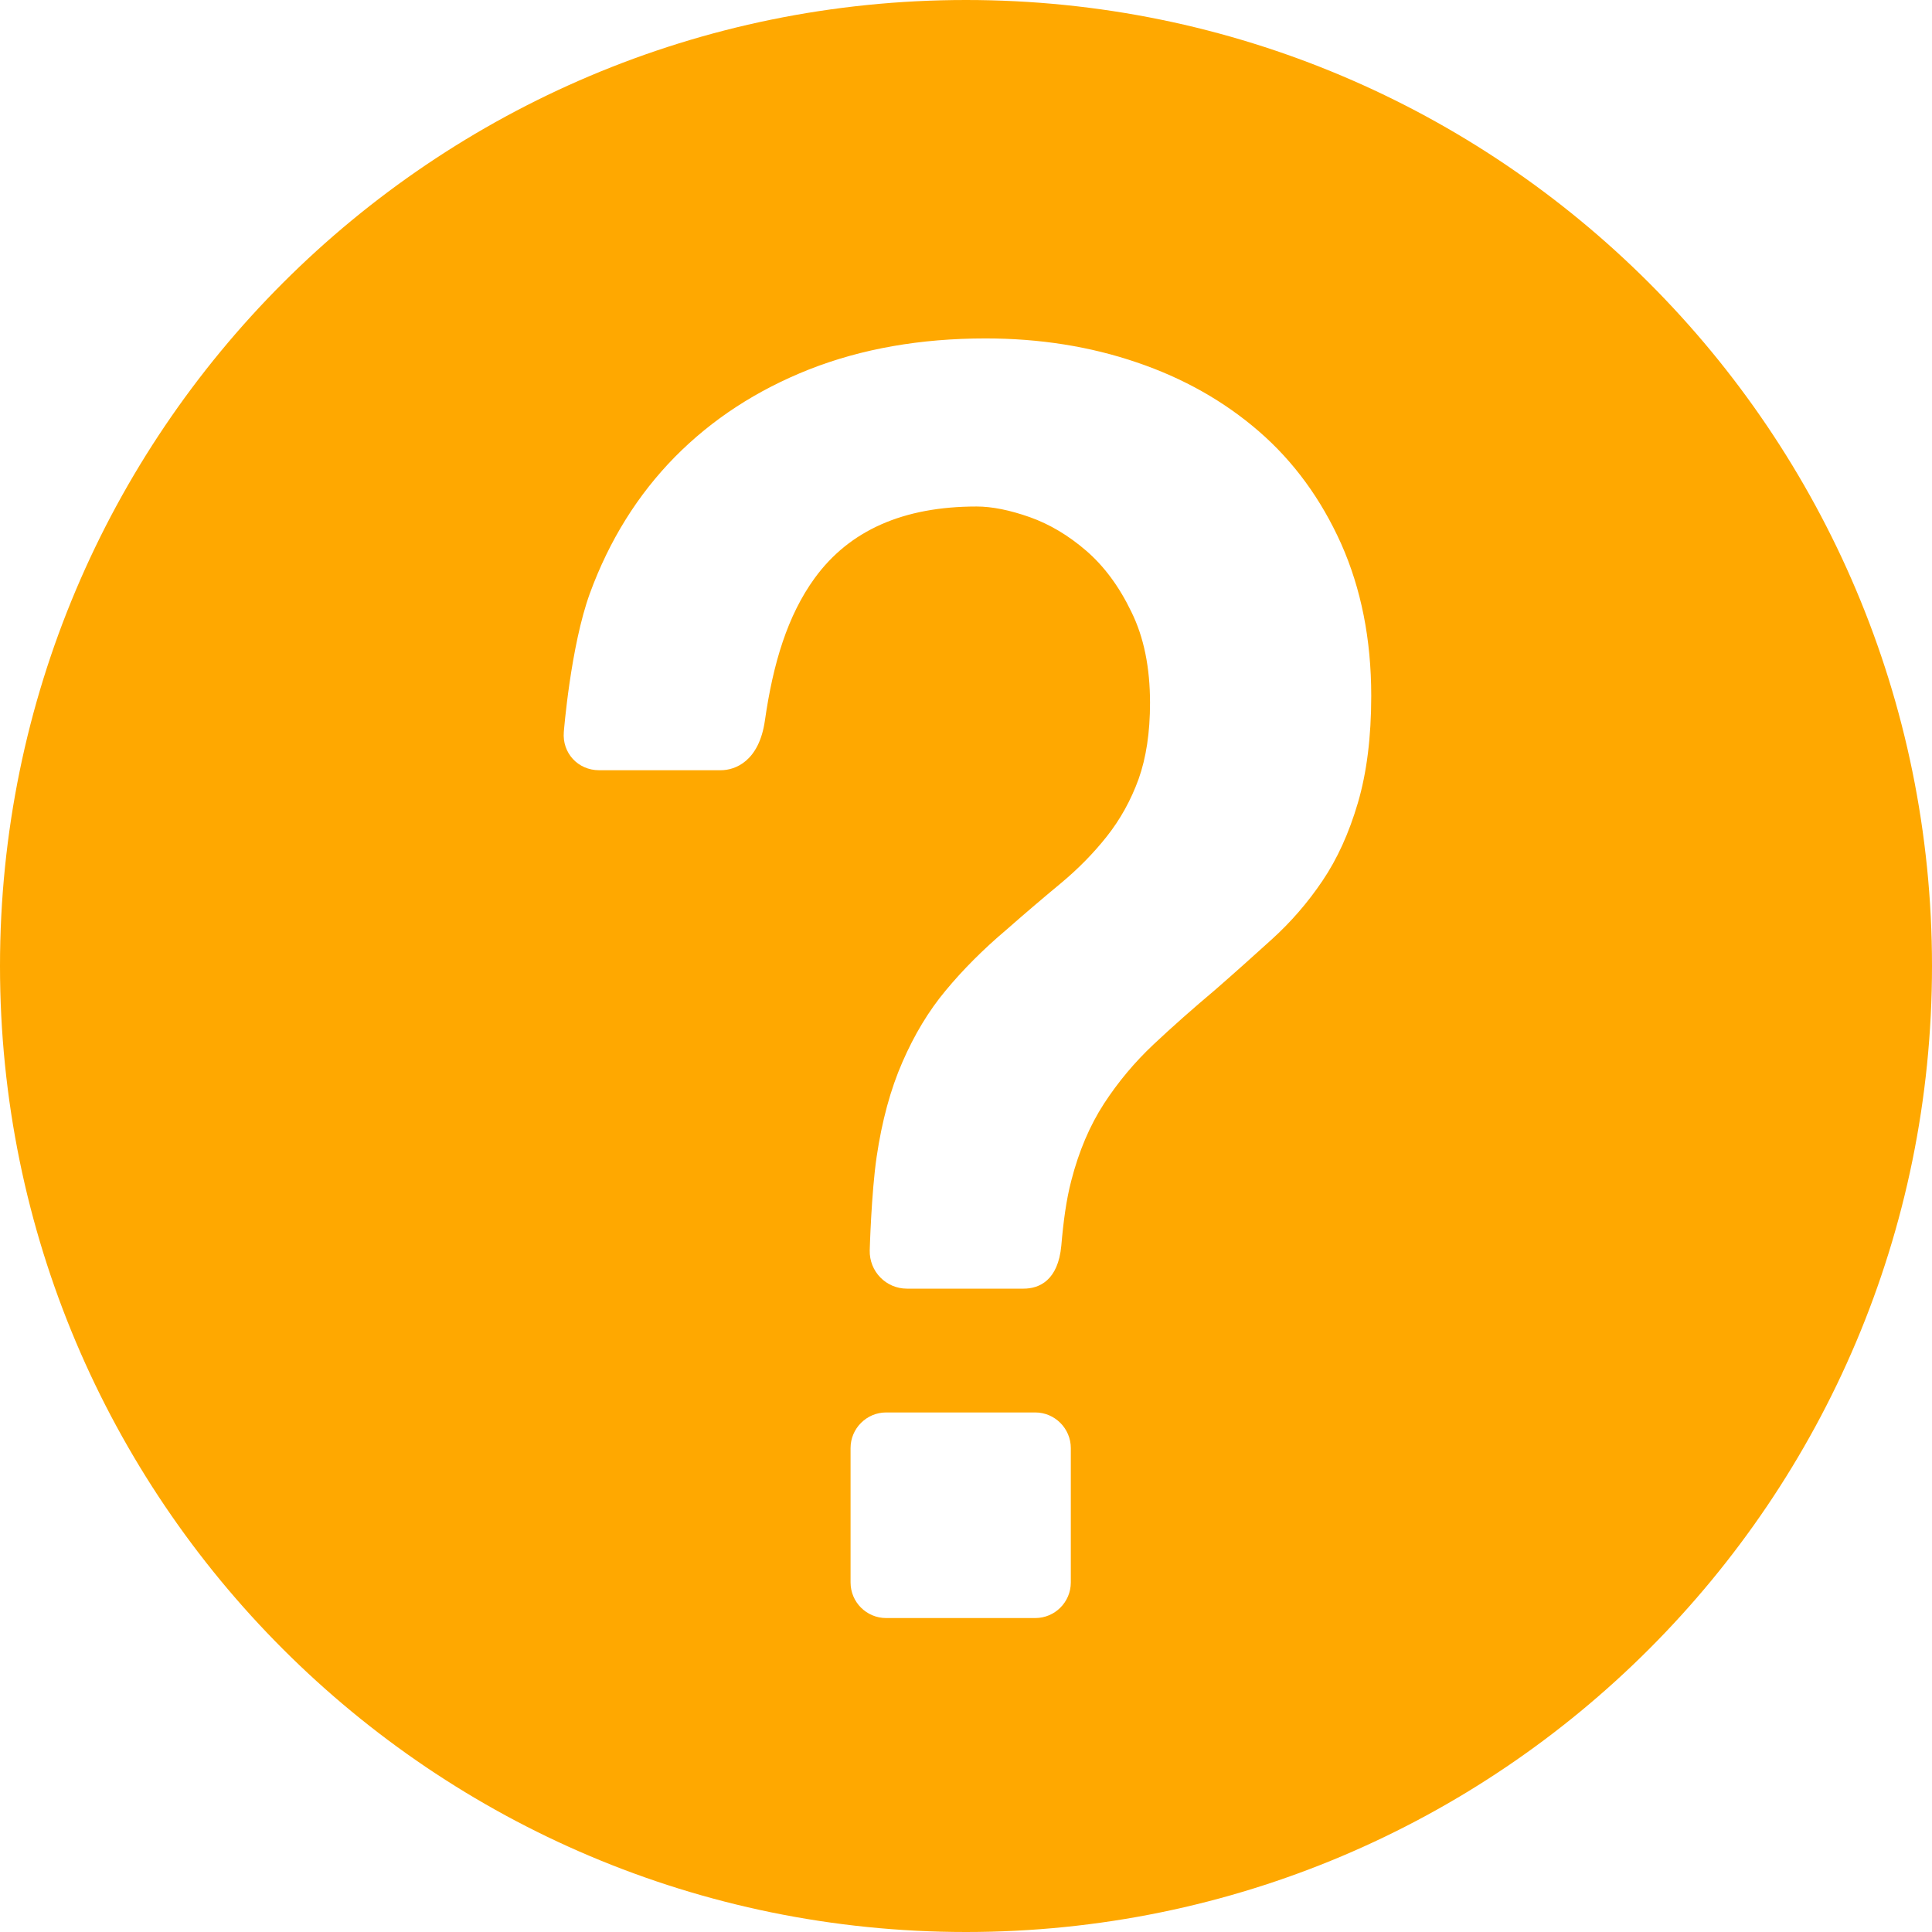 <svg width="12" height="12" viewBox="0 0 12 12" fill="none" xmlns="http://www.w3.org/2000/svg">
<path d="M6 0C2.686 0 0 2.686 0 6C0 9.314 2.686 12 6 12C9.314 12 12 9.314 12 6C12 2.686 9.314 0 6 0ZM6.651 9.829C6.651 9.951 6.552 10.05 6.43 10.05H5.504C5.382 10.05 5.283 9.951 5.283 9.829V8.994C5.283 8.873 5.382 8.773 5.504 8.773H6.43C6.552 8.773 6.651 8.873 6.651 8.994V9.829ZM8.434 4.987C8.379 5.174 8.306 5.335 8.214 5.471C8.123 5.606 8.018 5.727 7.901 5.833C7.784 5.939 7.667 6.044 7.55 6.146C7.41 6.264 7.282 6.377 7.165 6.487C7.048 6.597 6.945 6.72 6.857 6.855C6.769 6.991 6.701 7.15 6.654 7.333C6.623 7.451 6.605 7.586 6.592 7.737C6.572 7.953 6.455 8.004 6.358 8.004C6.26 8.004 5.633 8.004 5.633 8.004C5.503 8.004 5.399 7.897 5.402 7.766C5.402 7.766 5.412 7.409 5.445 7.185C5.478 6.962 5.531 6.766 5.605 6.597C5.678 6.429 5.767 6.28 5.874 6.152C5.98 6.024 6.106 5.897 6.253 5.773C6.37 5.67 6.482 5.575 6.588 5.487C6.694 5.399 6.79 5.302 6.874 5.196C6.958 5.09 7.024 4.971 7.072 4.839C7.119 4.707 7.143 4.549 7.143 4.366C7.143 4.146 7.105 3.958 7.027 3.8C6.951 3.642 6.857 3.516 6.747 3.421C6.637 3.326 6.52 3.256 6.396 3.212C6.271 3.168 6.161 3.146 6.066 3.146C5.611 3.146 5.276 3.294 5.06 3.591C4.891 3.824 4.802 4.12 4.751 4.475C4.715 4.728 4.567 4.784 4.477 4.784C4.388 4.784 3.721 4.784 3.721 4.784C3.59 4.784 3.491 4.677 3.502 4.546C3.502 4.546 3.544 4.014 3.664 3.685C3.785 3.355 3.961 3.073 4.192 2.838C4.423 2.604 4.701 2.423 5.027 2.294C5.353 2.166 5.718 2.102 6.121 2.102C6.458 2.102 6.771 2.152 7.061 2.251C7.35 2.349 7.603 2.492 7.819 2.679C8.035 2.866 8.205 3.099 8.33 3.377C8.454 3.656 8.517 3.97 8.517 4.322C8.517 4.578 8.489 4.8 8.434 4.987Z" fill="#FFA800"/>
</svg>
